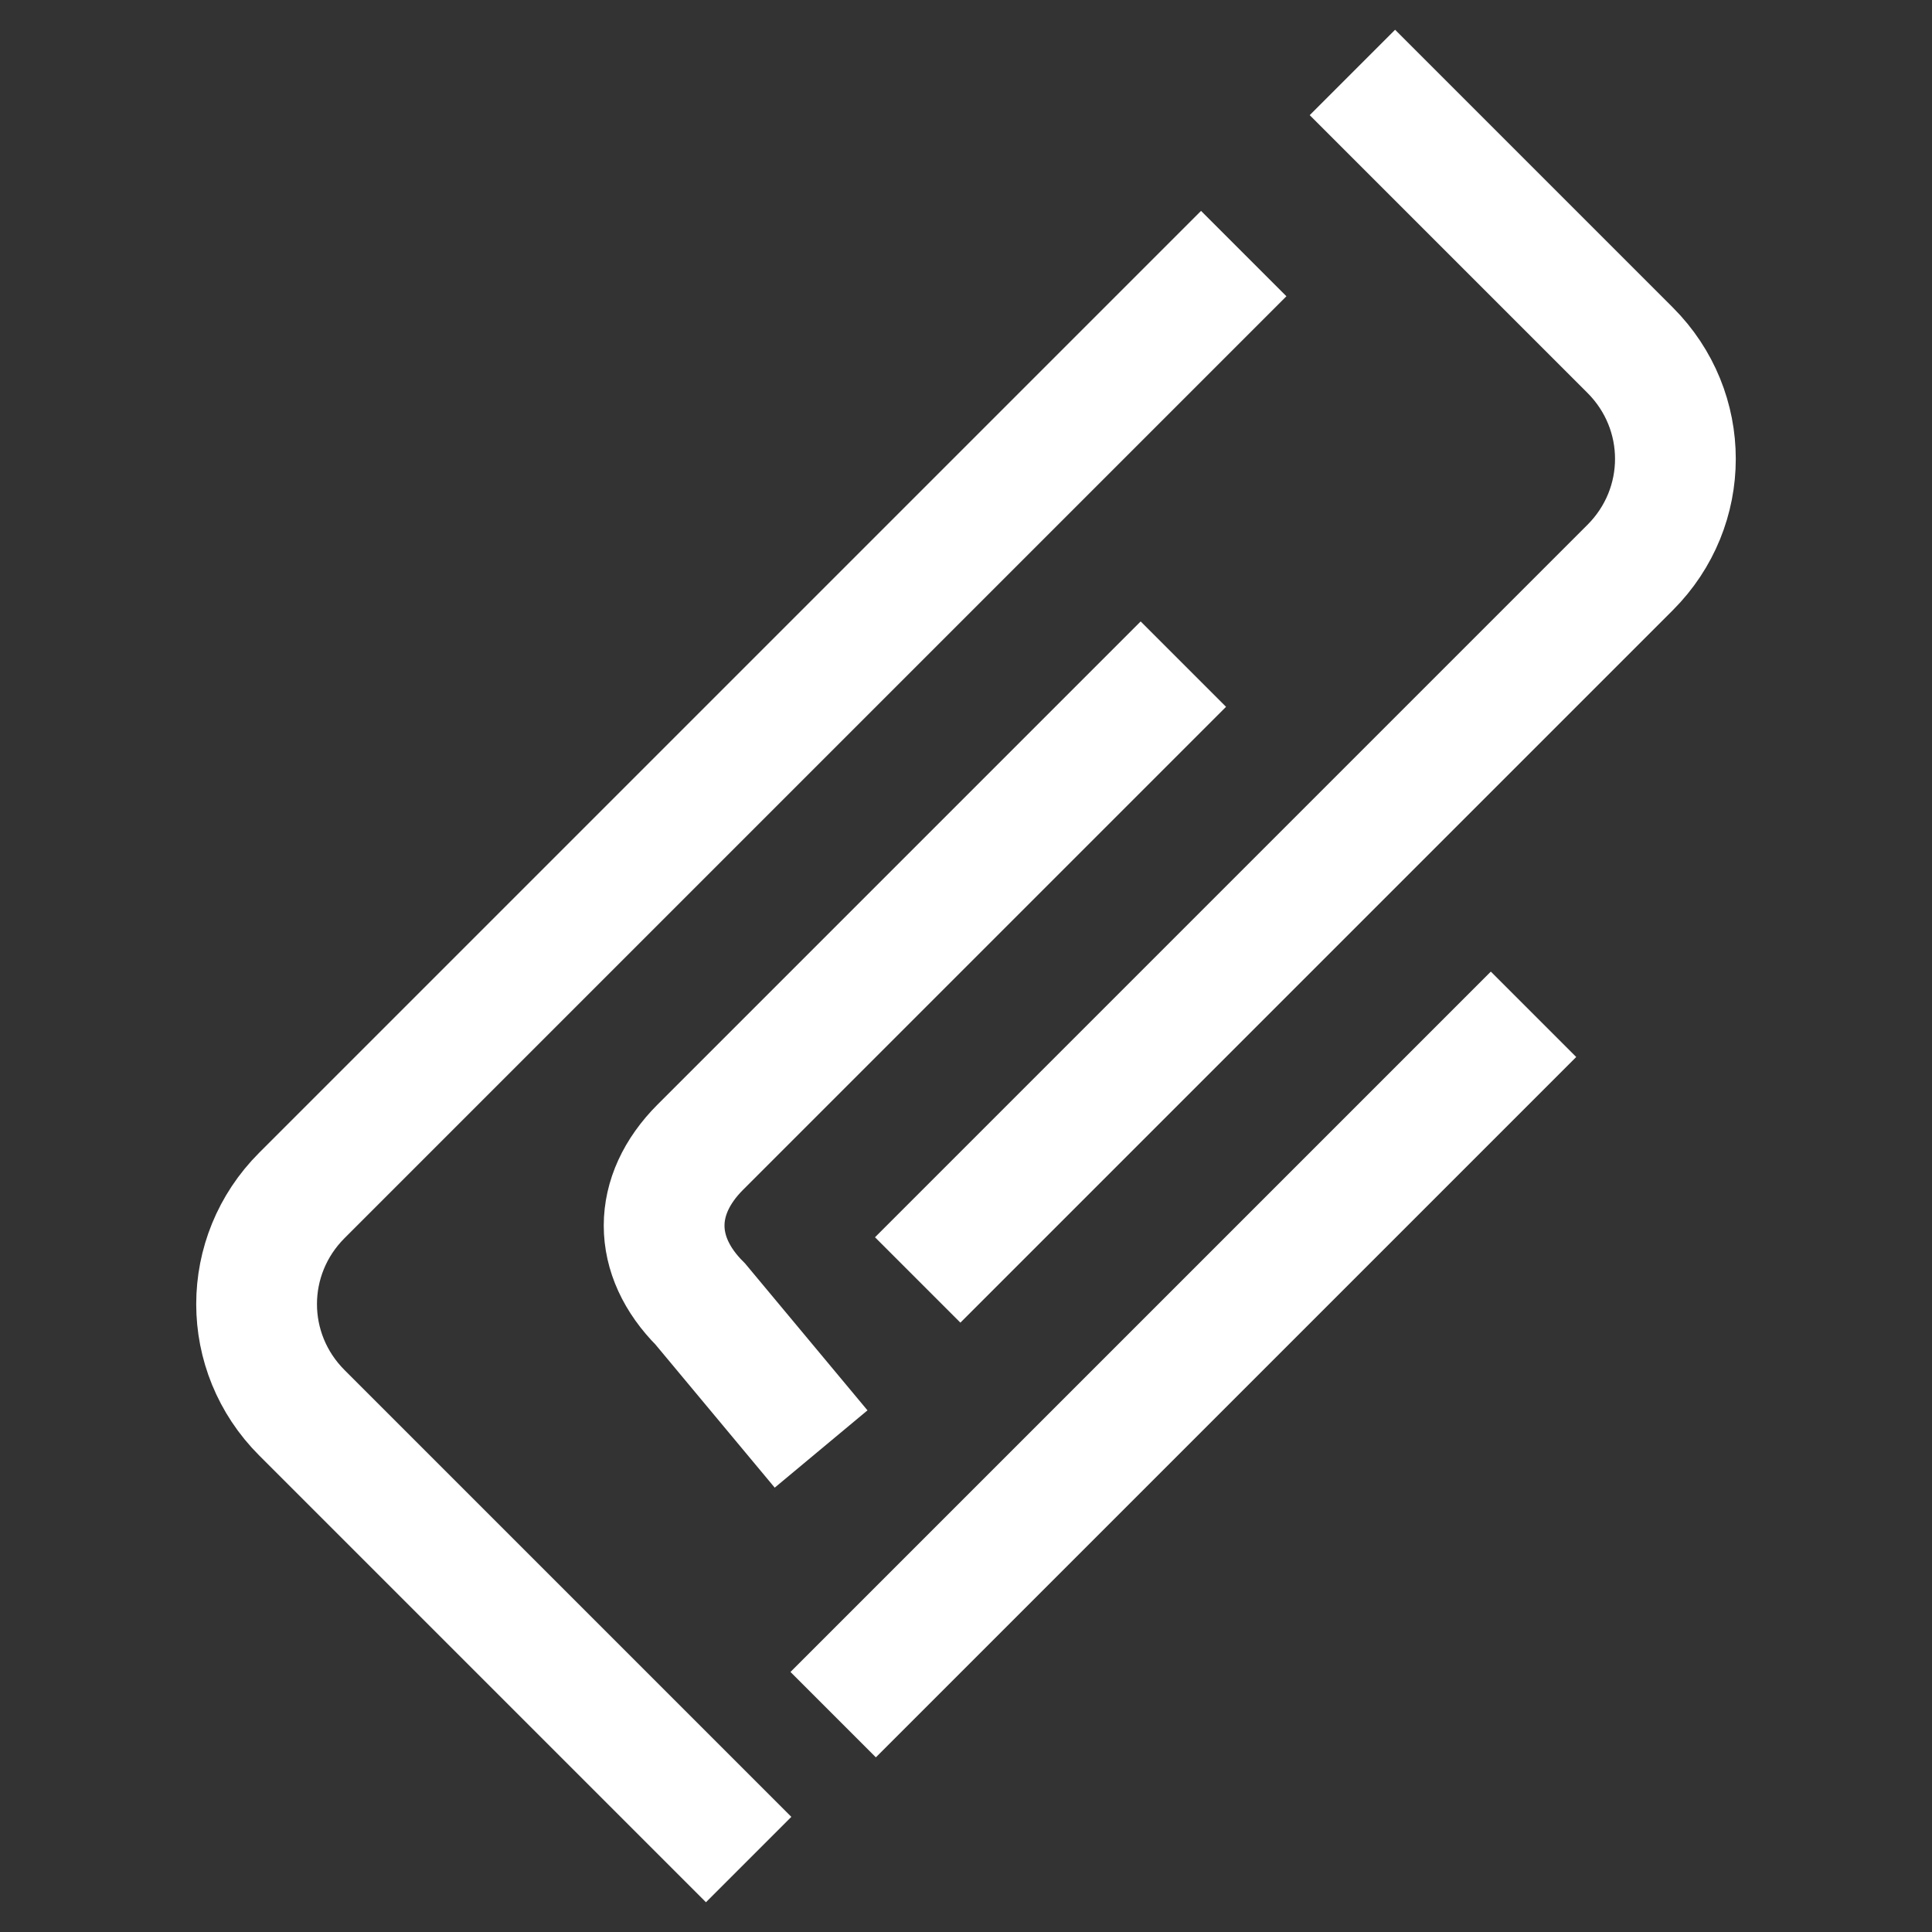 <?xml version="1.0" encoding="utf-8"?>
<svg version="1.1" xmlns="http://www.w3.org/2000/svg" xmlns:xlink="http://www.w3.org/1999/xlink" x="0px" y="0px"
	 viewBox="0 0 16 16" style="enable-background:new 0 0 16 16;" xml:space="preserve">
<rect x="0" y="0" width="16" height="16" fill="#333333" stroke="none"/>
<g id="BG3">
</g>
<g id="BG2">
</g>
<g id="BG1">
</g>
<g id="artwork">
	<g>
		<line style="fill:none;stroke:#FFFFFF;stroke-miterlimit:10;" x1="6.9" y1="14.2" x2="12.7" y2="8.4"/>
		<path style="fill:none;stroke:#FFFFFF;stroke-miterlimit:10;" d="M10.3,2.1L2.5,9.9c-0.5,0.5-0.5,1.3,0,1.8l3.7,3.7"/>
		<path style="fill:none;stroke:#FFFFFF;stroke-miterlimit:10;" d="M7.6,10.6l5.9-5.9c0.5-0.5,0.5-1.3,0-1.8l-2.3-2.3"/>
		<path style="fill:none;stroke:#FFFFFF;stroke-miterlimit:10;" d="M9.8,5.5l-4,4c-0.4,0.4-0.4,0.9,0,1.3L6.8,12"/>
	</g>
</g>
</svg>
